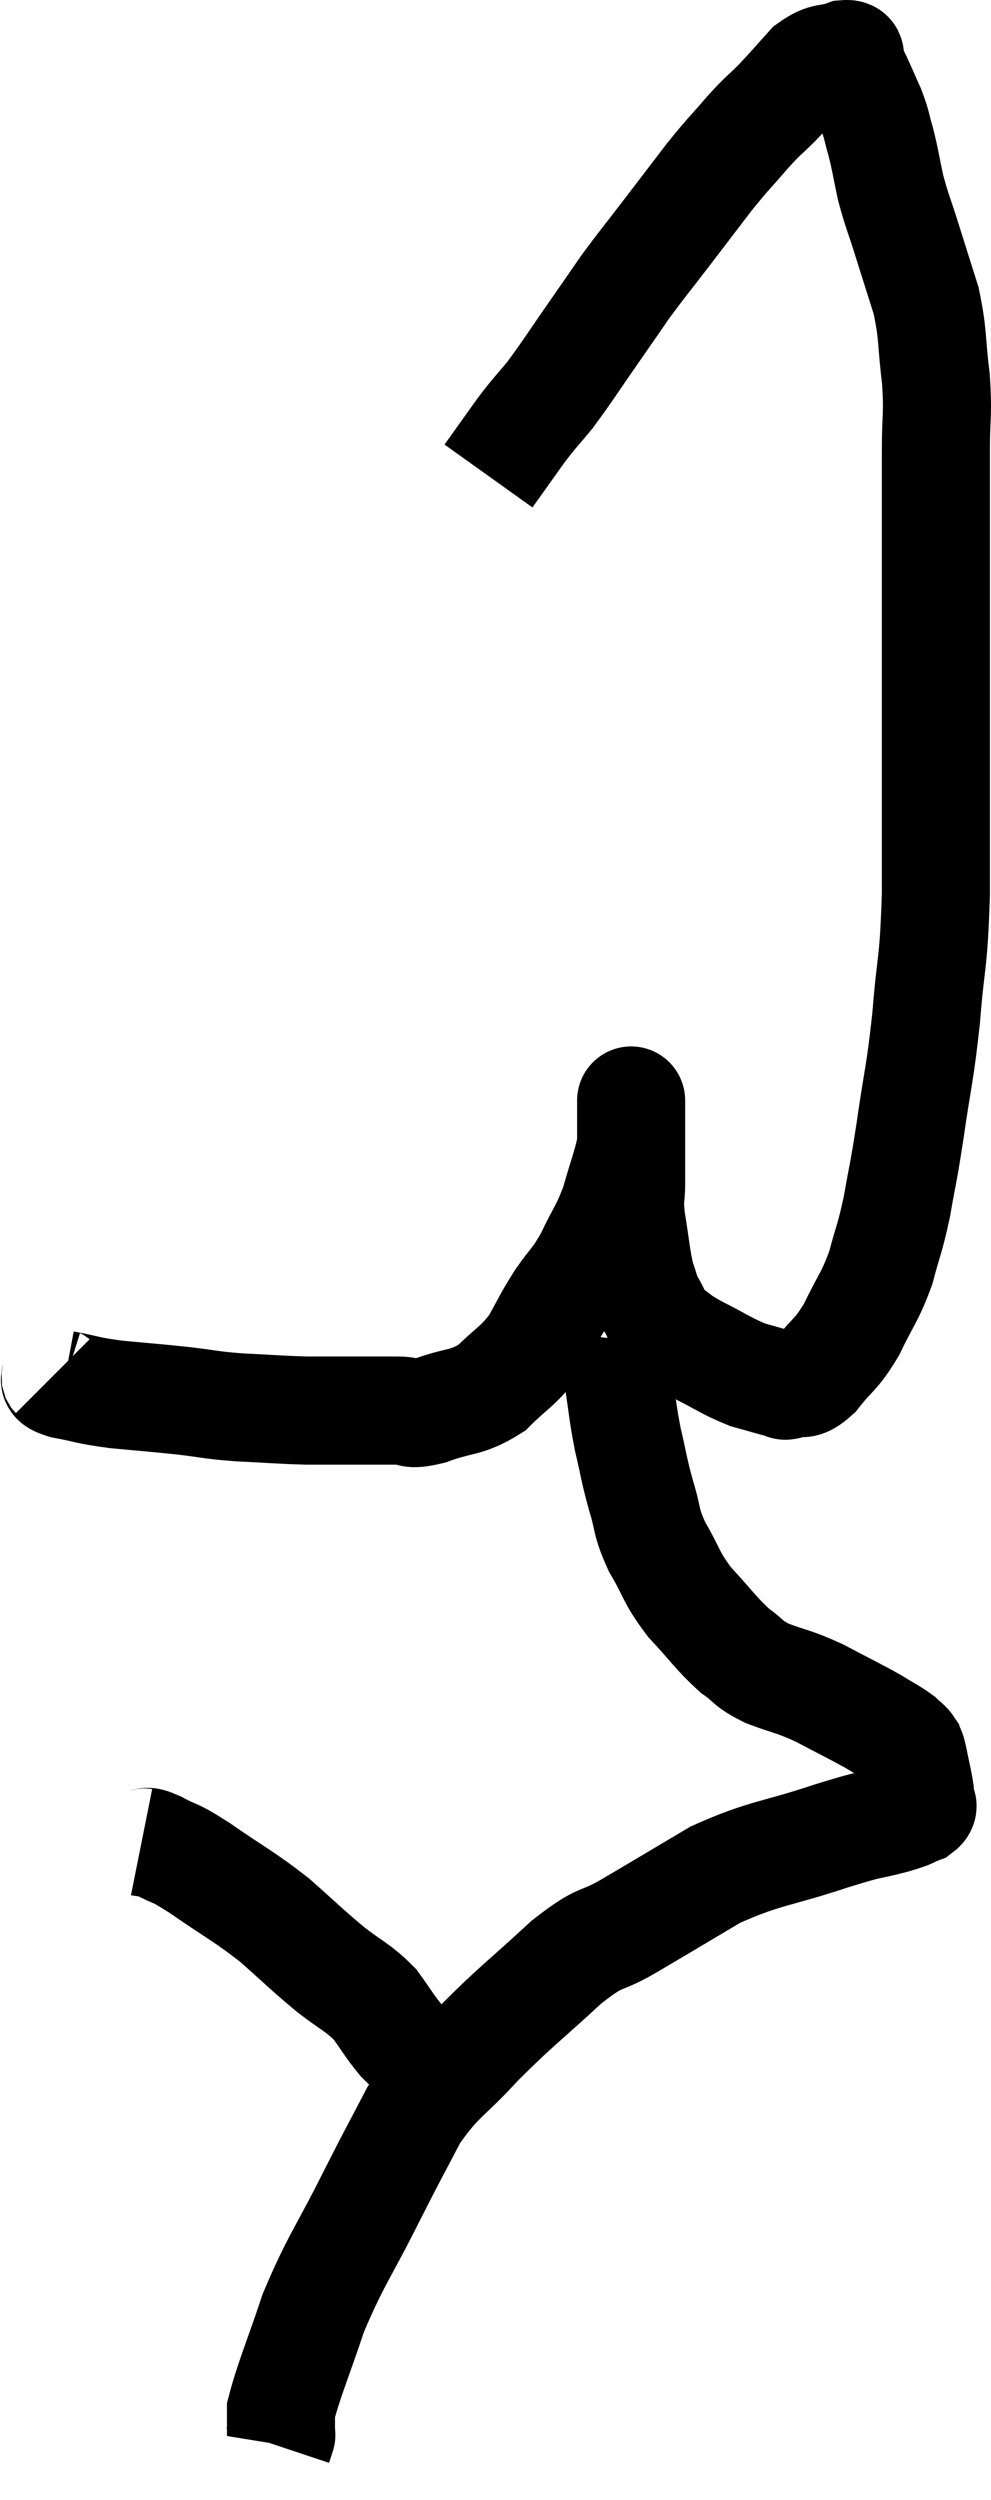 <svg xmlns="http://www.w3.org/2000/svg" viewBox="10.82 1.159 18.34 46.221" width="18.34" height="46.221"><path d="M 11.82 26.58 C 11.91 26.67, 11.715 26.67, 12 26.76 C 12.48 26.85, 12.405 26.865, 12.96 26.94 C 13.59 27, 13.65 27, 14.22 27.06 C 14.73 27.12, 14.67 27.135, 15.24 27.18 C 15.87 27.21, 15.96 27.225, 16.5 27.24 C 16.95 27.24, 16.98 27.24, 17.4 27.24 C 17.79 27.24, 17.835 27.24, 18.18 27.24 C 18.48 27.24, 18.345 27.345, 18.78 27.24 C 19.35 27.03, 19.44 27.12, 19.92 26.82 C 20.31 26.43, 20.385 26.445, 20.7 26.04 C 20.94 25.62, 20.925 25.605, 21.18 25.2 C 21.45 24.81, 21.465 24.87, 21.72 24.42 C 21.96 23.91, 22.005 23.925, 22.2 23.4 C 22.35 22.86, 22.425 22.71, 22.5 22.32 C 22.5 22.08, 22.5 22.005, 22.5 21.84 C 22.5 21.75, 22.5 21.735, 22.5 21.66 C 22.5 21.6, 22.5 21.57, 22.5 21.54 C 22.5 21.54, 22.5 21.465, 22.5 21.54 C 22.5 21.69, 22.5 21.465, 22.5 21.84 C 22.5 22.44, 22.5 22.575, 22.5 23.04 C 22.5 23.37, 22.455 23.265, 22.5 23.7 C 22.59 24.24, 22.59 24.39, 22.68 24.78 C 22.77 25.02, 22.74 25.02, 22.86 25.26 C 23.01 25.5, 22.95 25.53, 23.16 25.74 C 23.43 25.92, 23.325 25.89, 23.7 26.1 C 24.18 26.34, 24.255 26.415, 24.66 26.58 C 24.99 26.67, 25.125 26.715, 25.32 26.76 C 25.38 26.76, 25.29 26.805, 25.44 26.76 C 25.68 26.67, 25.635 26.835, 25.92 26.58 C 26.25 26.16, 26.28 26.235, 26.58 25.74 C 26.85 25.17, 26.91 25.17, 27.12 24.6 C 27.27 24.03, 27.285 24.09, 27.42 23.46 C 27.54 22.77, 27.525 22.95, 27.66 22.08 C 27.81 21.03, 27.84 21.075, 27.96 19.98 C 28.05 18.84, 28.095 19.065, 28.14 17.7 C 28.14 16.11, 28.14 15.93, 28.14 14.52 C 28.14 13.29, 28.14 13.32, 28.14 12.06 C 28.14 10.77, 28.14 10.455, 28.14 9.48 C 28.14 8.82, 28.185 8.85, 28.14 8.16 C 28.05 7.44, 28.095 7.365, 27.96 6.72 C 27.78 6.15, 27.765 6.105, 27.6 5.58 C 27.45 5.1, 27.42 5.07, 27.3 4.62 C 27.21 4.2, 27.21 4.14, 27.12 3.78 C 27.03 3.48, 27.06 3.495, 26.94 3.18 C 26.79 2.85, 26.745 2.73, 26.64 2.52 C 26.58 2.43, 26.55 2.385, 26.52 2.34 C 26.52 2.34, 26.535 2.385, 26.52 2.34 C 26.49 2.25, 26.64 2.145, 26.46 2.16 C 26.13 2.28, 26.115 2.175, 25.8 2.4 C 25.5 2.73, 25.485 2.76, 25.2 3.06 C 24.93 3.33, 24.975 3.255, 24.66 3.6 C 24.3 4.02, 24.315 3.975, 23.94 4.44 C 23.55 4.95, 23.55 4.95, 23.16 5.46 C 22.77 5.97, 22.71 6.03, 22.38 6.48 C 22.11 6.87, 22.185 6.765, 21.84 7.26 C 21.42 7.86, 21.345 7.995, 21 8.46 C 20.73 8.79, 20.745 8.745, 20.46 9.12 C 20.16 9.54, 20.01 9.75, 19.86 9.96 L 19.86 9.96" fill="none" stroke="black" stroke-width="2"></path><path d="M 21.9 25.02 C 22.05 24.99, 22.11 24.81, 22.2 24.96 C 22.23 25.29, 22.245 25.2, 22.26 25.62 C 22.26 26.13, 22.215 26.1, 22.26 26.64 C 22.35 27.21, 22.335 27.24, 22.44 27.78 C 22.56 28.29, 22.545 28.305, 22.68 28.8 C 22.83 29.28, 22.755 29.265, 22.98 29.76 C 23.28 30.27, 23.22 30.3, 23.58 30.78 C 24 31.23, 24.06 31.35, 24.42 31.68 C 24.72 31.89, 24.63 31.905, 25.02 32.1 C 25.5 32.28, 25.485 32.235, 25.98 32.46 C 26.49 32.73, 26.625 32.79, 27 33 C 27.24 33.15, 27.315 33.18, 27.48 33.3 C 27.57 33.39, 27.6 33.39, 27.66 33.48 C 27.69 33.57, 27.675 33.465, 27.72 33.66 C 27.78 33.96, 27.81 34.065, 27.84 34.26 C 27.84 34.35, 27.84 34.35, 27.84 34.44 C 27.84 34.53, 27.96 34.53, 27.84 34.62 C 27.6 34.71, 27.765 34.68, 27.36 34.8 C 26.79 34.95, 27.045 34.845, 26.22 35.1 C 25.14 35.46, 25.005 35.4, 24.06 35.82 C 23.25 36.3, 23.13 36.375, 22.44 36.78 C 21.87 37.11, 21.99 36.9, 21.3 37.44 C 20.49 38.19, 20.385 38.235, 19.68 38.94 C 19.08 39.6, 18.975 39.555, 18.48 40.26 C 18.09 41.01, 18.165 40.845, 17.7 41.76 C 17.16 42.84, 17.04 42.93, 16.62 43.92 C 16.32 44.82, 16.17 45.15, 16.02 45.72 C 16.02 45.96, 16.02 46.08, 16.02 46.2 C 16.02 46.2, 16.035 46.155, 16.02 46.2 L 15.96 46.38" fill="none" stroke="black" stroke-width="2"></path><path d="M 13.44 35.22 C 13.59 35.25, 13.47 35.16, 13.74 35.28 C 14.13 35.49, 13.98 35.355, 14.52 35.7 C 15.21 36.18, 15.3 36.195, 15.9 36.66 C 16.41 37.11, 16.455 37.17, 16.92 37.56 C 17.34 37.89, 17.43 37.89, 17.76 38.22 C 18 38.55, 18.03 38.625, 18.24 38.88 C 18.42 39.06, 18.495 39.12, 18.6 39.24 C 18.63 39.3, 18.645 39.33, 18.66 39.36 C 18.66 39.36, 18.66 39.36, 18.66 39.36 L 18.66 39.36" fill="none" stroke="black" stroke-width="2"></path></svg>